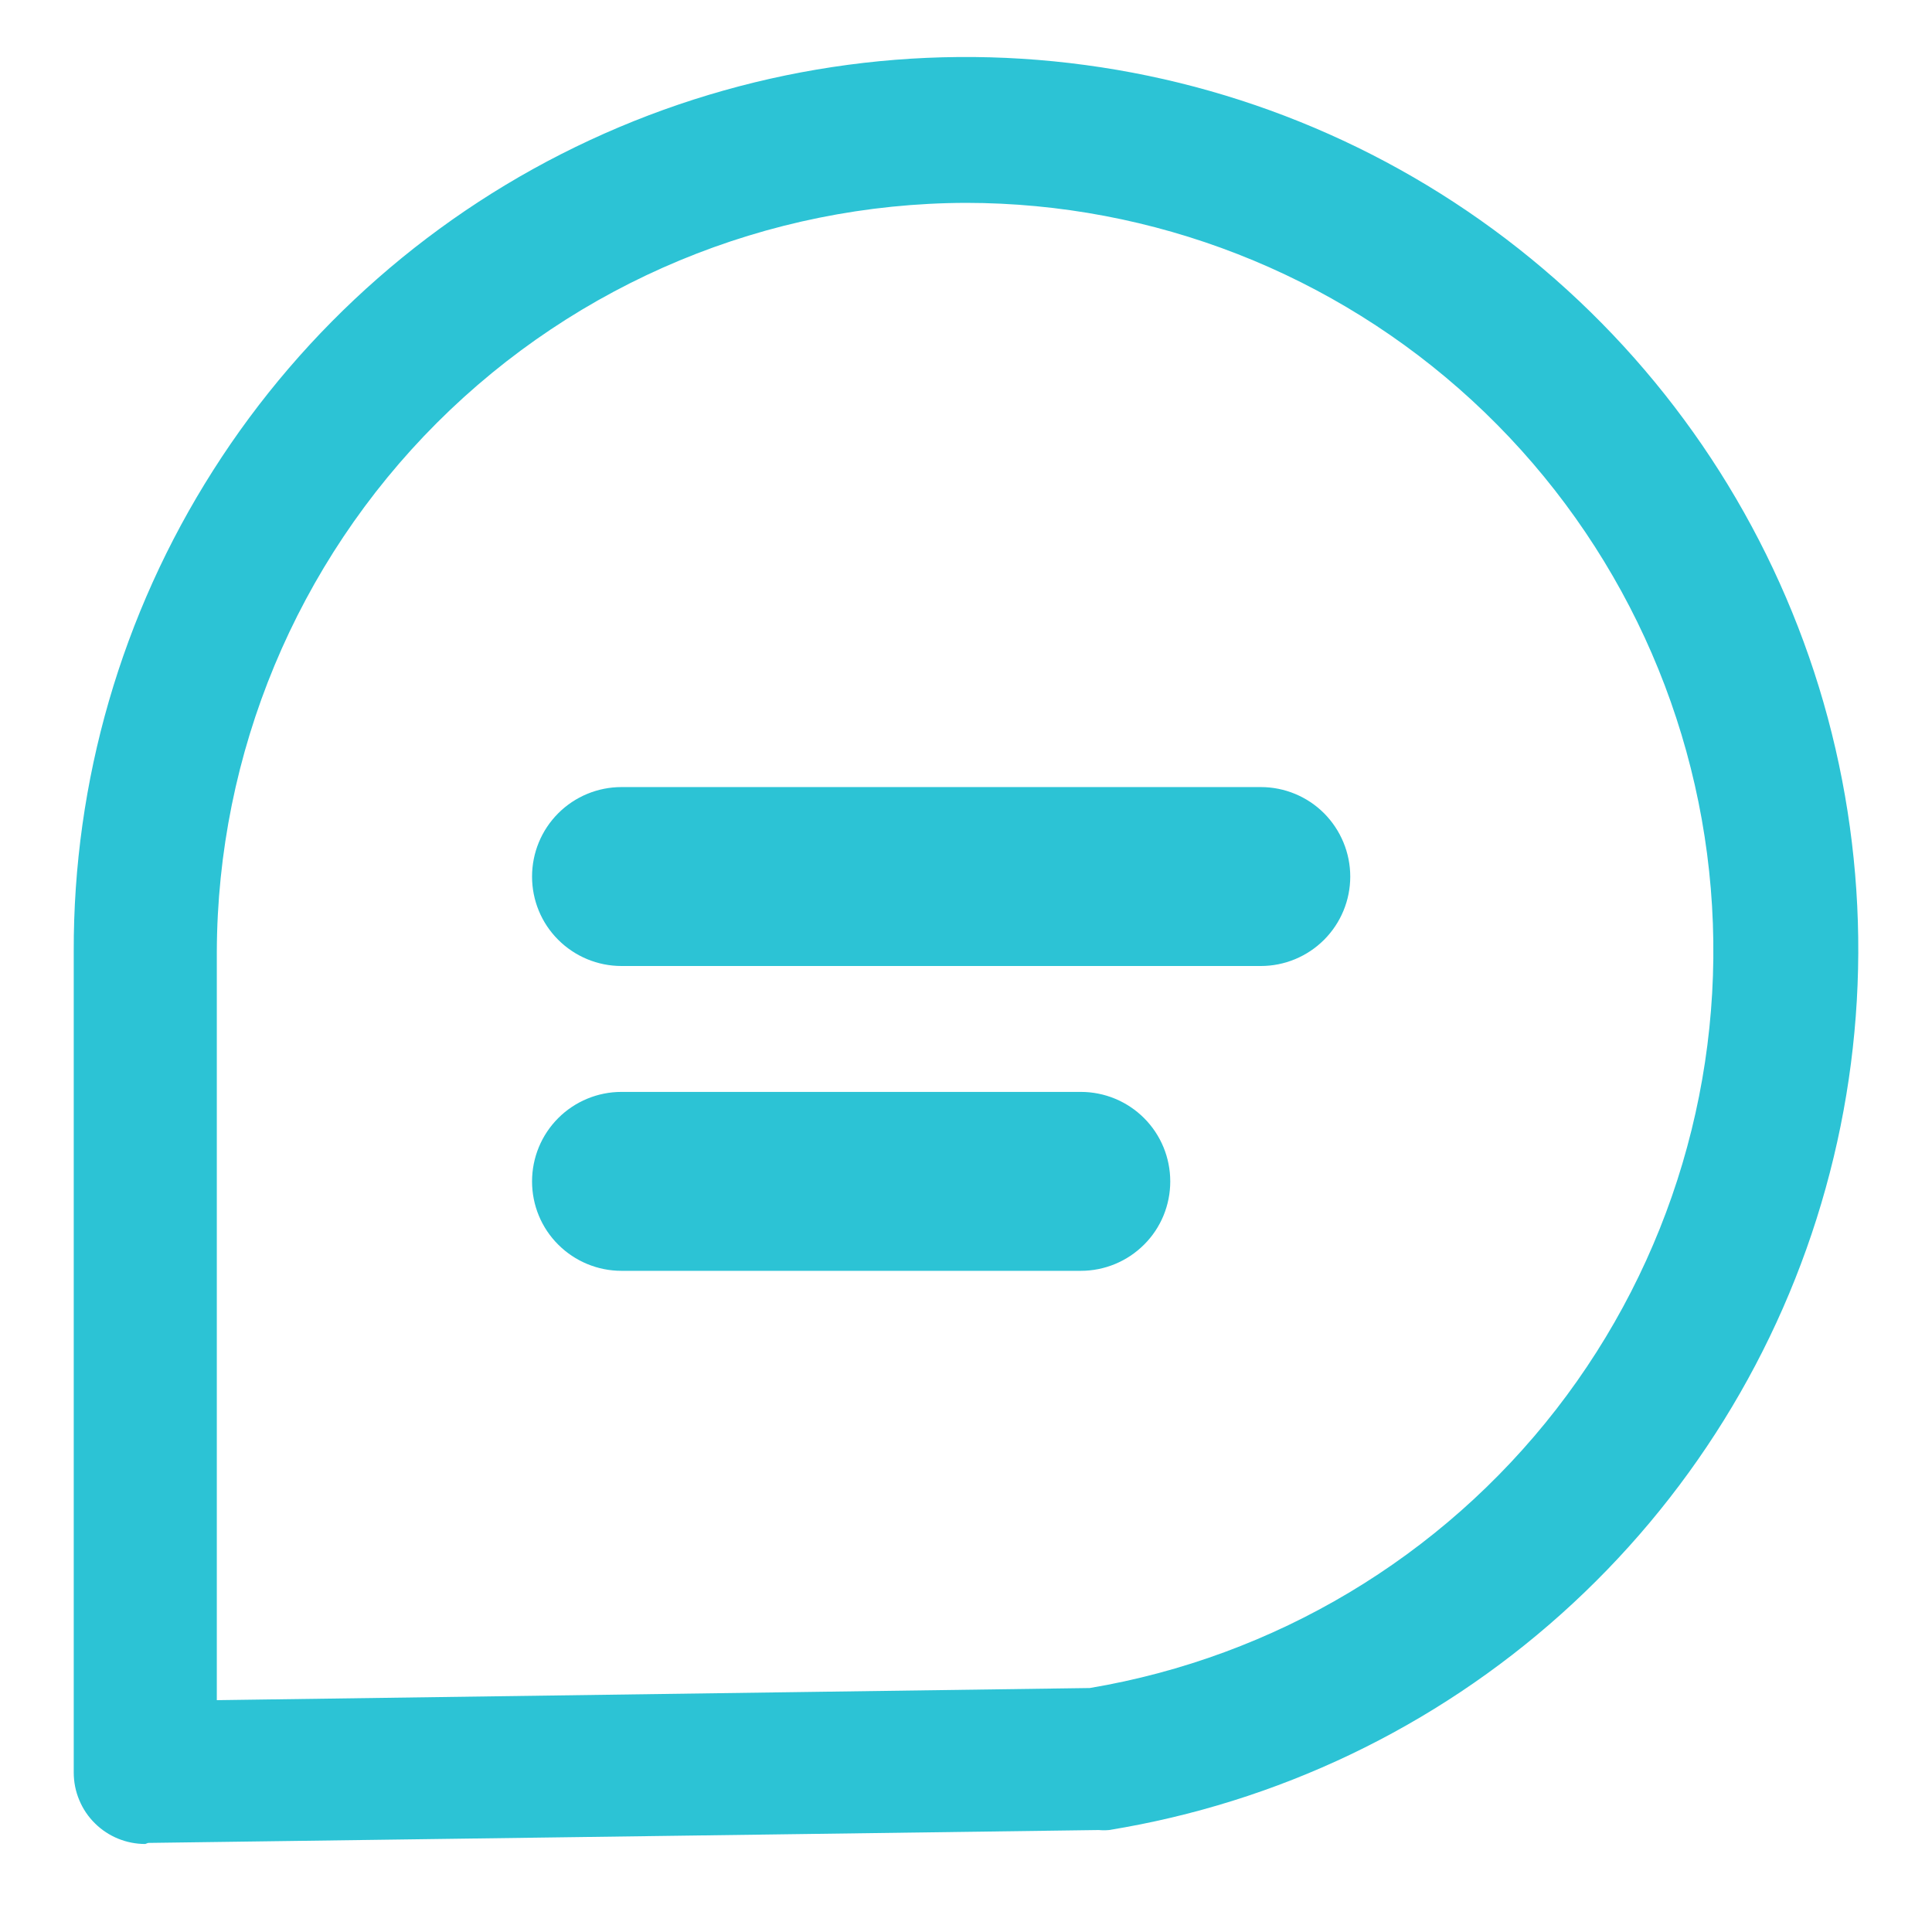 <svg width="18" height="18" viewBox="0 0 18 18" fill="none" xmlns="http://www.w3.org/2000/svg">
<path fill-rule="evenodd" clip-rule="evenodd" d="M1.353 17.18C1.179 17.18 1.011 17.112 0.887 16.99C0.823 16.928 0.773 16.854 0.739 16.772C0.704 16.69 0.687 16.602 0.687 16.513V8.867C0.682 7.278 1.133 5.722 1.986 4.382C2.838 3.042 4.056 1.974 5.497 1.305C6.937 0.636 8.539 0.393 10.113 0.606C11.687 0.818 13.167 1.477 14.378 2.505C15.589 3.532 16.48 4.885 16.947 6.403C17.413 7.921 17.435 9.541 17.009 11.071C16.584 12.601 15.729 13.978 14.546 15.037C13.363 16.097 11.901 16.795 10.333 17.05C10.301 17.053 10.269 17.053 10.237 17.05L1.38 17.17L1.353 17.18ZM9 1.89C7.151 1.895 5.379 2.632 4.071 3.939C2.764 5.246 2.026 7.018 2.02 8.867V15.84L10.153 15.727C11.876 15.437 13.427 14.51 14.499 13.13C15.57 11.751 16.084 10.019 15.939 8.278C15.794 6.537 15 4.914 13.715 3.731C12.43 2.548 10.747 1.891 9 1.89ZM11.747 9H5.79C5.569 9 5.357 8.912 5.201 8.756C5.044 8.6 4.957 8.388 4.957 8.167C4.957 7.946 5.044 7.734 5.201 7.577C5.357 7.421 5.569 7.333 5.79 7.333H11.747C11.968 7.333 12.18 7.421 12.336 7.577C12.492 7.734 12.58 7.946 12.58 8.167C12.58 8.388 12.492 8.6 12.336 8.756C12.18 8.912 11.968 9 11.747 9ZM5.79 11.84H10.07C10.291 11.84 10.503 11.752 10.659 11.596C10.816 11.44 10.903 11.228 10.903 11.007C10.903 10.786 10.816 10.574 10.659 10.417C10.503 10.261 10.291 10.173 10.07 10.173H5.79C5.569 10.173 5.357 10.261 5.201 10.417C5.044 10.574 4.957 10.786 4.957 11.007C4.957 11.228 5.044 11.44 5.201 11.596C5.357 11.752 5.569 11.84 5.79 11.84Z" fill="#2CC3D5"/>
</svg>
